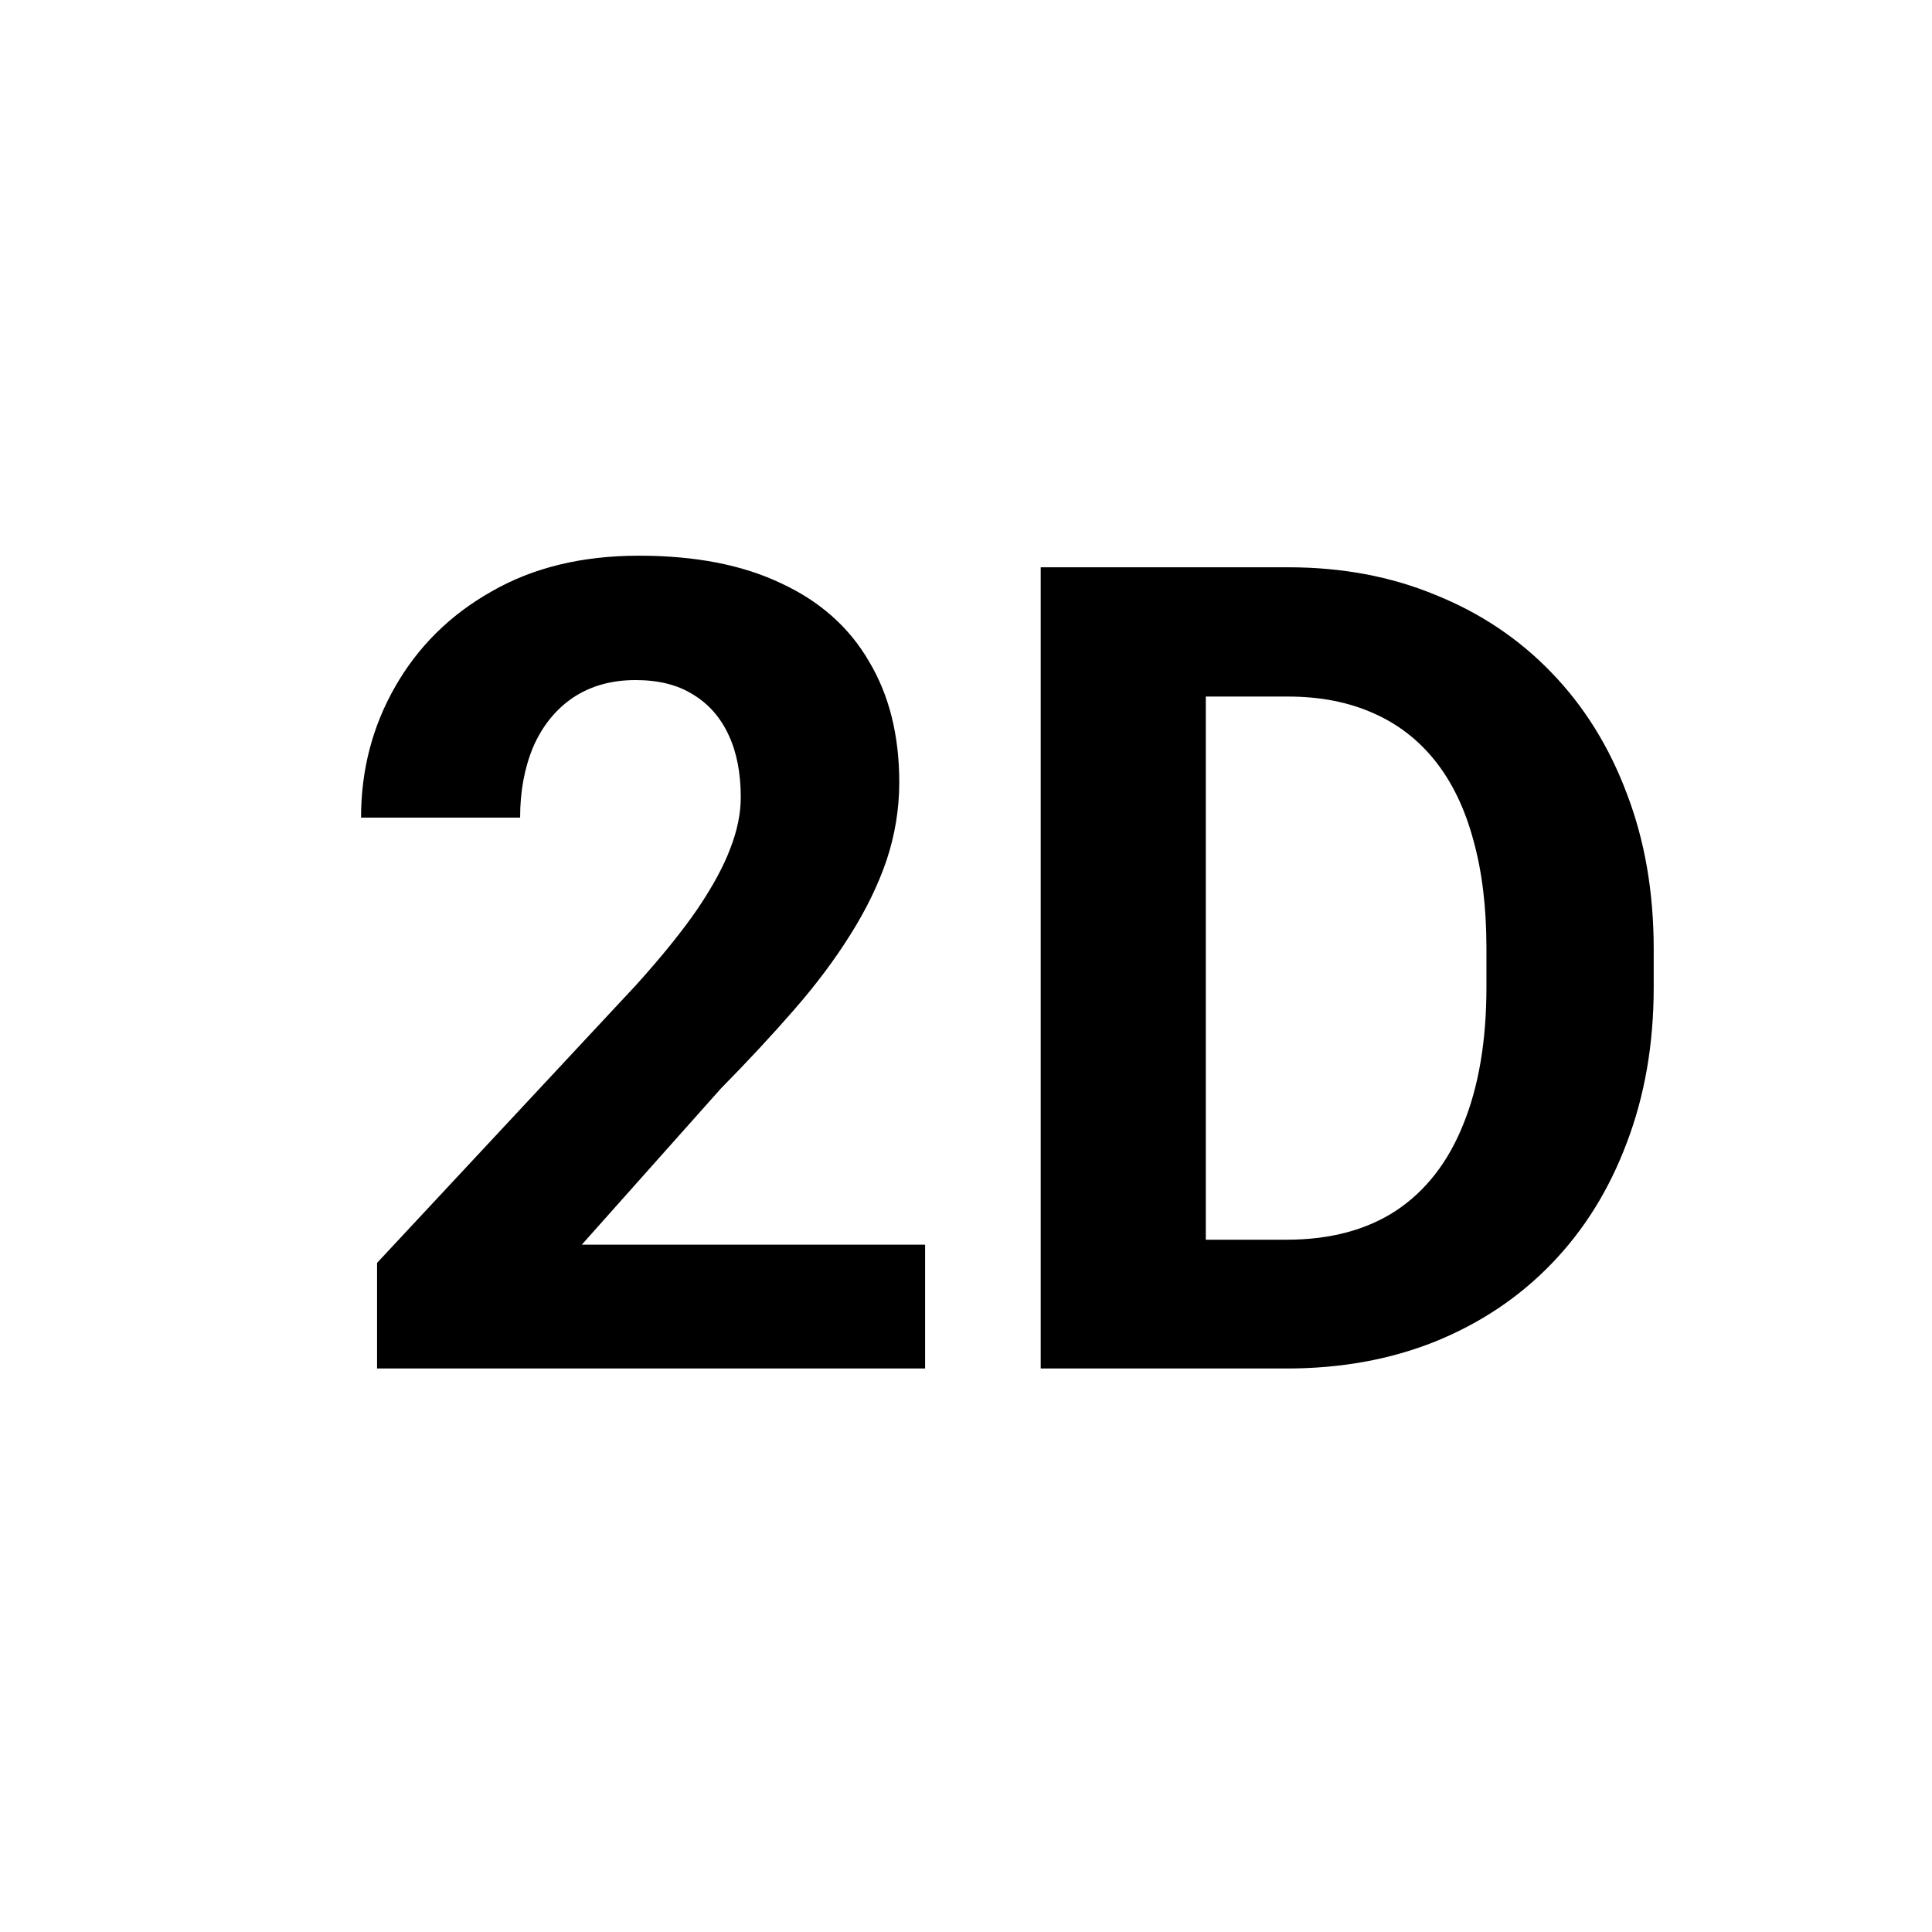 <svg width="24" height="24" viewBox="0 0 24 24" fill="none" xmlns="http://www.w3.org/2000/svg">
<path d="M11.492 15.462V17H4.684V15.688L7.903 12.235C8.227 11.875 8.482 11.559 8.669 11.285C8.856 11.007 8.99 10.759 9.072 10.54C9.159 10.317 9.202 10.105 9.202 9.904C9.202 9.604 9.152 9.346 9.052 9.132C8.951 8.913 8.803 8.744 8.607 8.626C8.416 8.507 8.179 8.448 7.896 8.448C7.596 8.448 7.336 8.521 7.117 8.667C6.903 8.813 6.739 9.016 6.625 9.275C6.516 9.535 6.461 9.829 6.461 10.157H4.485C4.485 9.565 4.627 9.022 4.909 8.53C5.192 8.034 5.59 7.639 6.105 7.348C6.62 7.051 7.231 6.903 7.938 6.903C8.635 6.903 9.223 7.017 9.701 7.245C10.184 7.468 10.549 7.792 10.795 8.216C11.046 8.635 11.171 9.136 11.171 9.72C11.171 10.048 11.118 10.369 11.014 10.684C10.909 10.993 10.758 11.303 10.562 11.613C10.371 11.919 10.139 12.229 9.865 12.543C9.592 12.857 9.289 13.183 8.956 13.521L7.227 15.462H11.492ZM15.983 17H13.816L13.83 15.4H15.983C16.521 15.4 16.975 15.28 17.344 15.038C17.713 14.792 17.991 14.434 18.178 13.965C18.369 13.495 18.465 12.928 18.465 12.263V11.777C18.465 11.267 18.41 10.818 18.301 10.431C18.196 10.043 18.039 9.717 17.829 9.453C17.619 9.189 17.362 8.991 17.057 8.858C16.751 8.722 16.4 8.653 16.004 8.653H13.775V7.047H16.004C16.669 7.047 17.278 7.161 17.829 7.389C18.385 7.612 18.866 7.933 19.271 8.353C19.677 8.772 19.989 9.273 20.208 9.856C20.431 10.435 20.543 11.08 20.543 11.791V12.263C20.543 12.969 20.431 13.614 20.208 14.197C19.989 14.781 19.677 15.282 19.271 15.701C18.87 16.116 18.39 16.437 17.829 16.665C17.273 16.888 16.658 17 15.983 17ZM14.979 7.047V17H12.928V7.047H14.979Z" fill="currentColor"/>
</svg>
